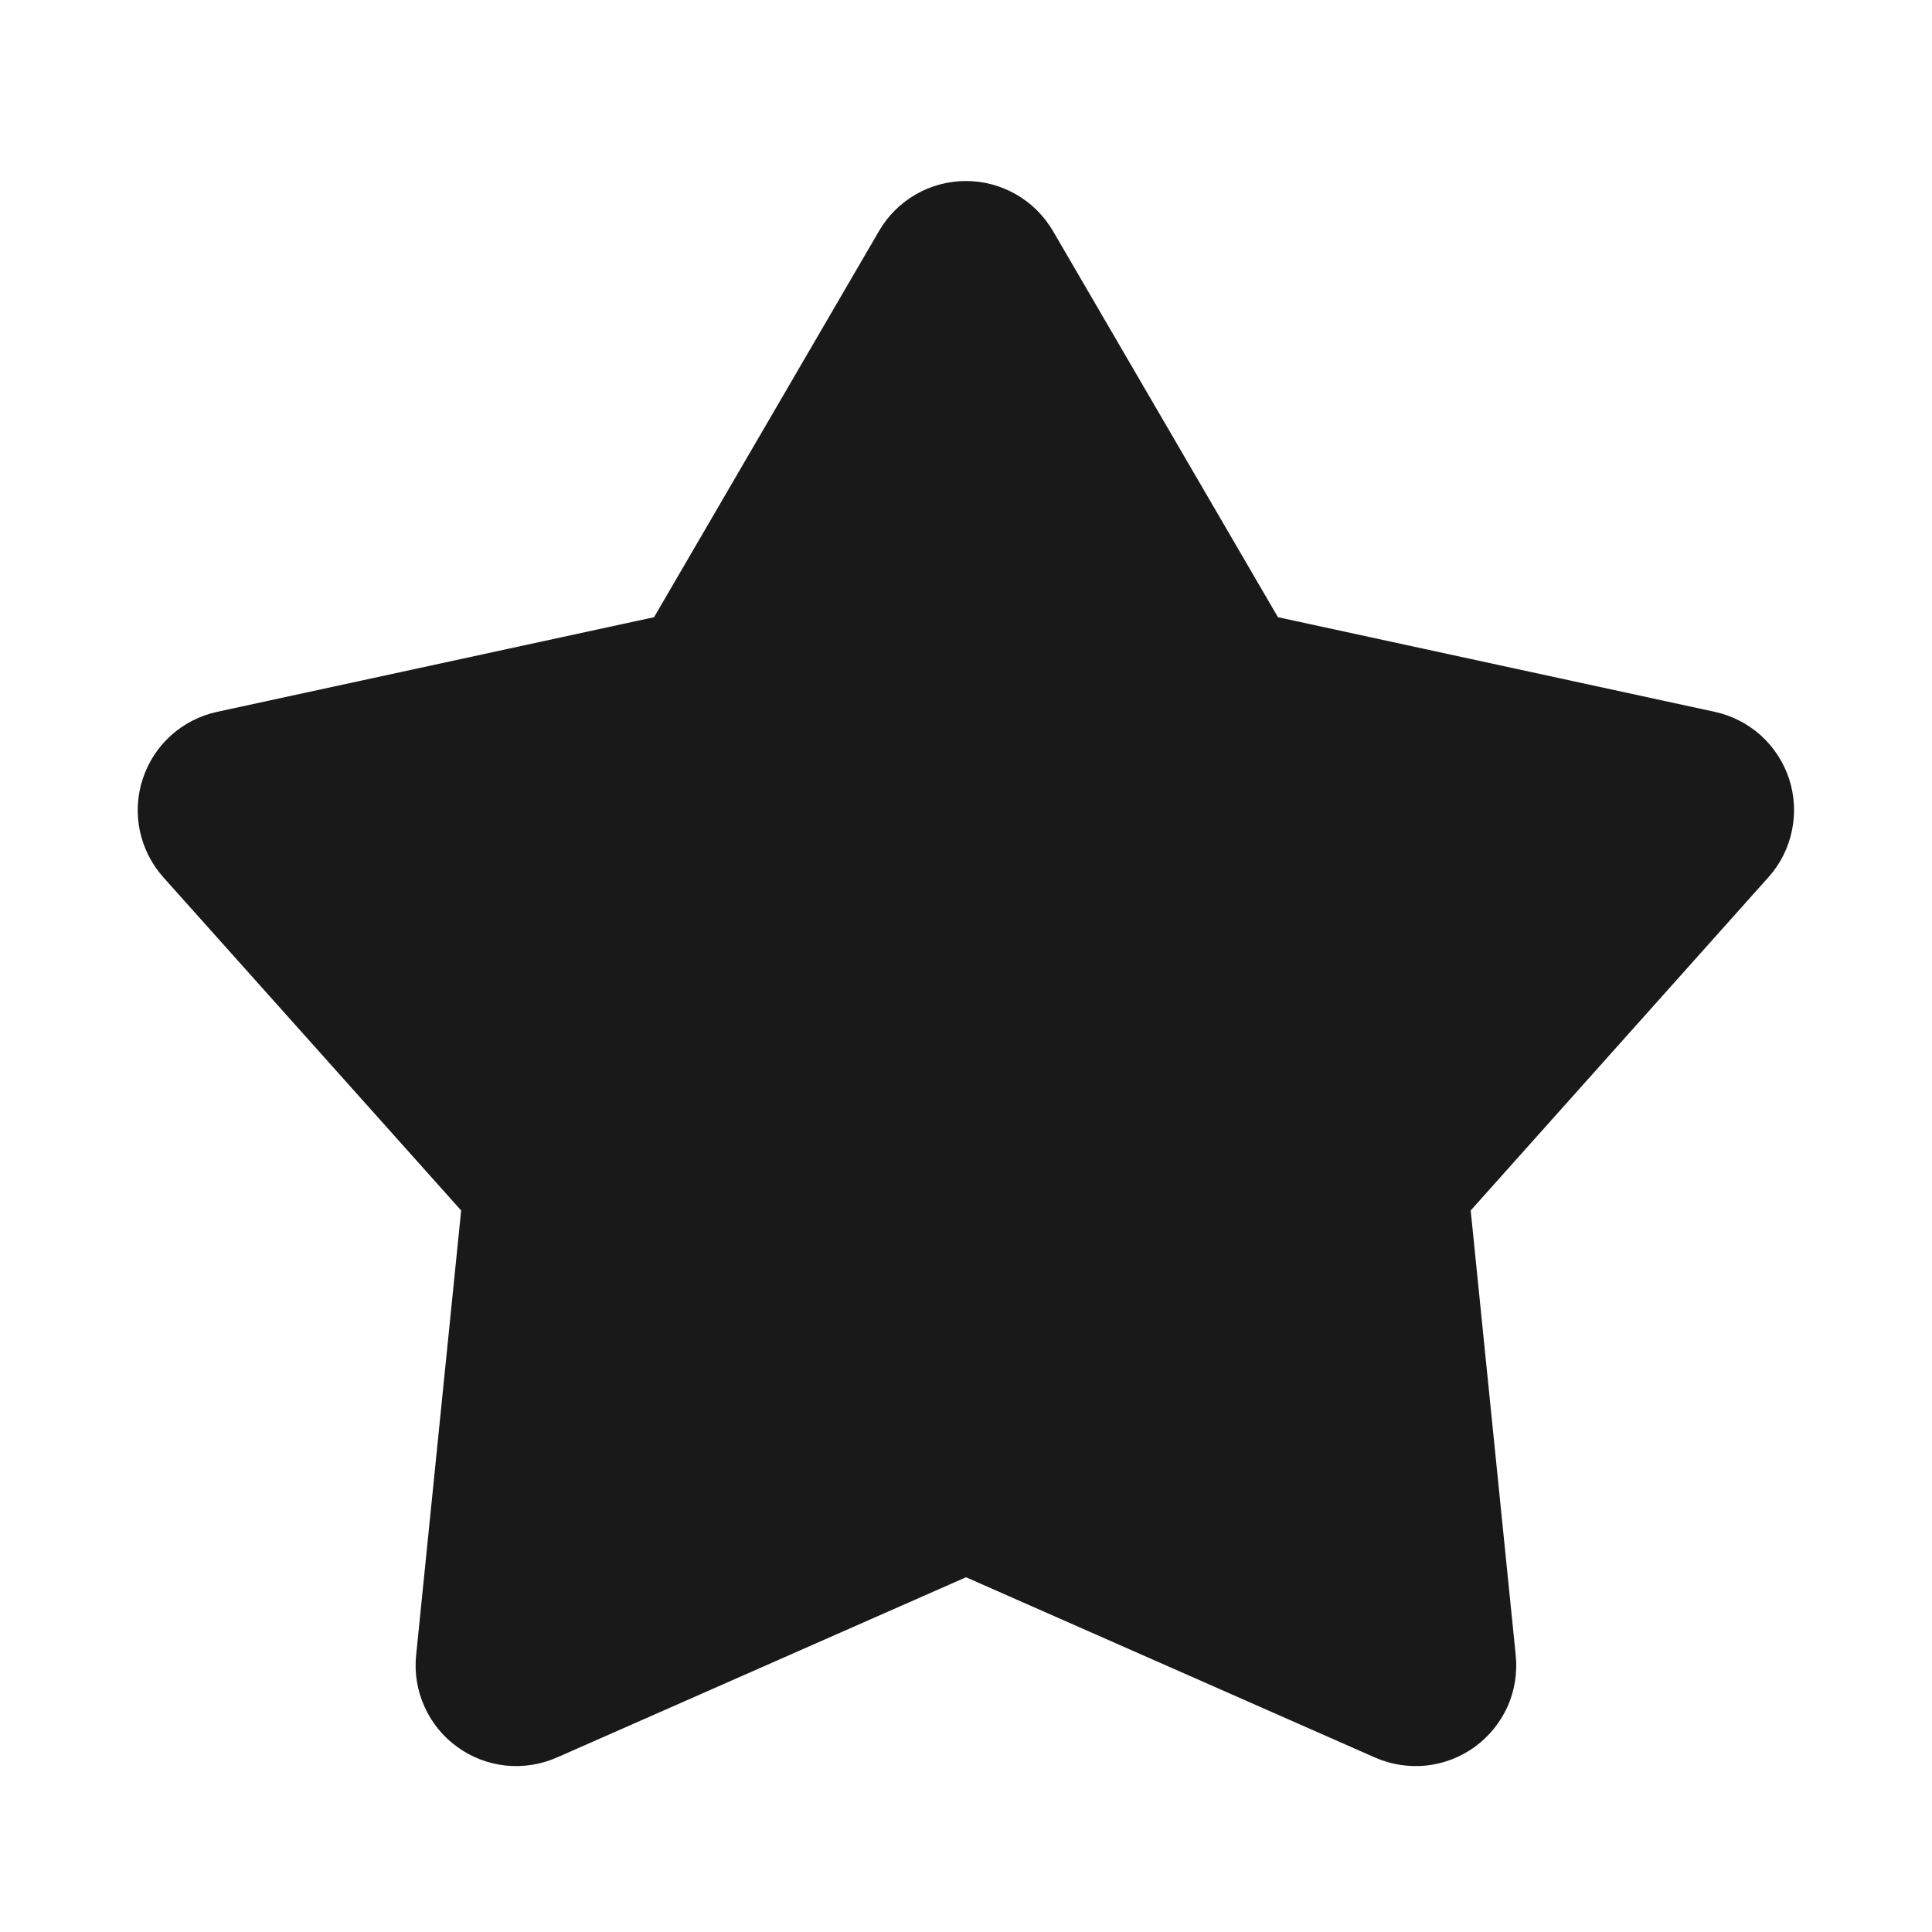 <svg width="13" height="13" viewBox="0 0 13 13" fill="none" xmlns="http://www.w3.org/2000/svg">
<g clip-path="url(#clip0_407_3807)">
<path d="M5.915 1.554C5.974 1.452 6.06 1.367 6.162 1.308C6.265 1.249 6.381 1.218 6.5 1.218C6.618 1.218 6.734 1.249 6.837 1.308C6.94 1.367 7.025 1.452 7.085 1.554L8.599 4.153L11.539 4.79C11.654 4.815 11.761 4.87 11.849 4.949C11.937 5.029 12.002 5.13 12.039 5.242C12.075 5.355 12.082 5.475 12.057 5.591C12.033 5.707 11.979 5.814 11.9 5.902L9.896 8.145L10.199 11.138C10.211 11.256 10.192 11.375 10.144 11.483C10.095 11.591 10.019 11.685 9.924 11.754C9.828 11.824 9.715 11.867 9.598 11.88C9.48 11.892 9.361 11.874 9.252 11.826L6.5 10.613L3.747 11.826C3.638 11.874 3.519 11.892 3.402 11.88C3.284 11.867 3.171 11.824 3.076 11.754C2.98 11.685 2.904 11.591 2.856 11.483C2.807 11.375 2.788 11.256 2.8 11.138L3.103 8.145L1.099 5.903C1.02 5.815 0.966 5.707 0.941 5.591C0.917 5.475 0.923 5.355 0.96 5.243C0.996 5.13 1.062 5.029 1.15 4.949C1.238 4.87 1.345 4.815 1.46 4.79L4.401 4.153L5.915 1.554Z" fill="#191919"/>
</g>
<defs>
<clipPath id="clip0_407_3807">
<rect width="13" height="13" fill="white"/>
</clipPath>
</defs>
</svg>
